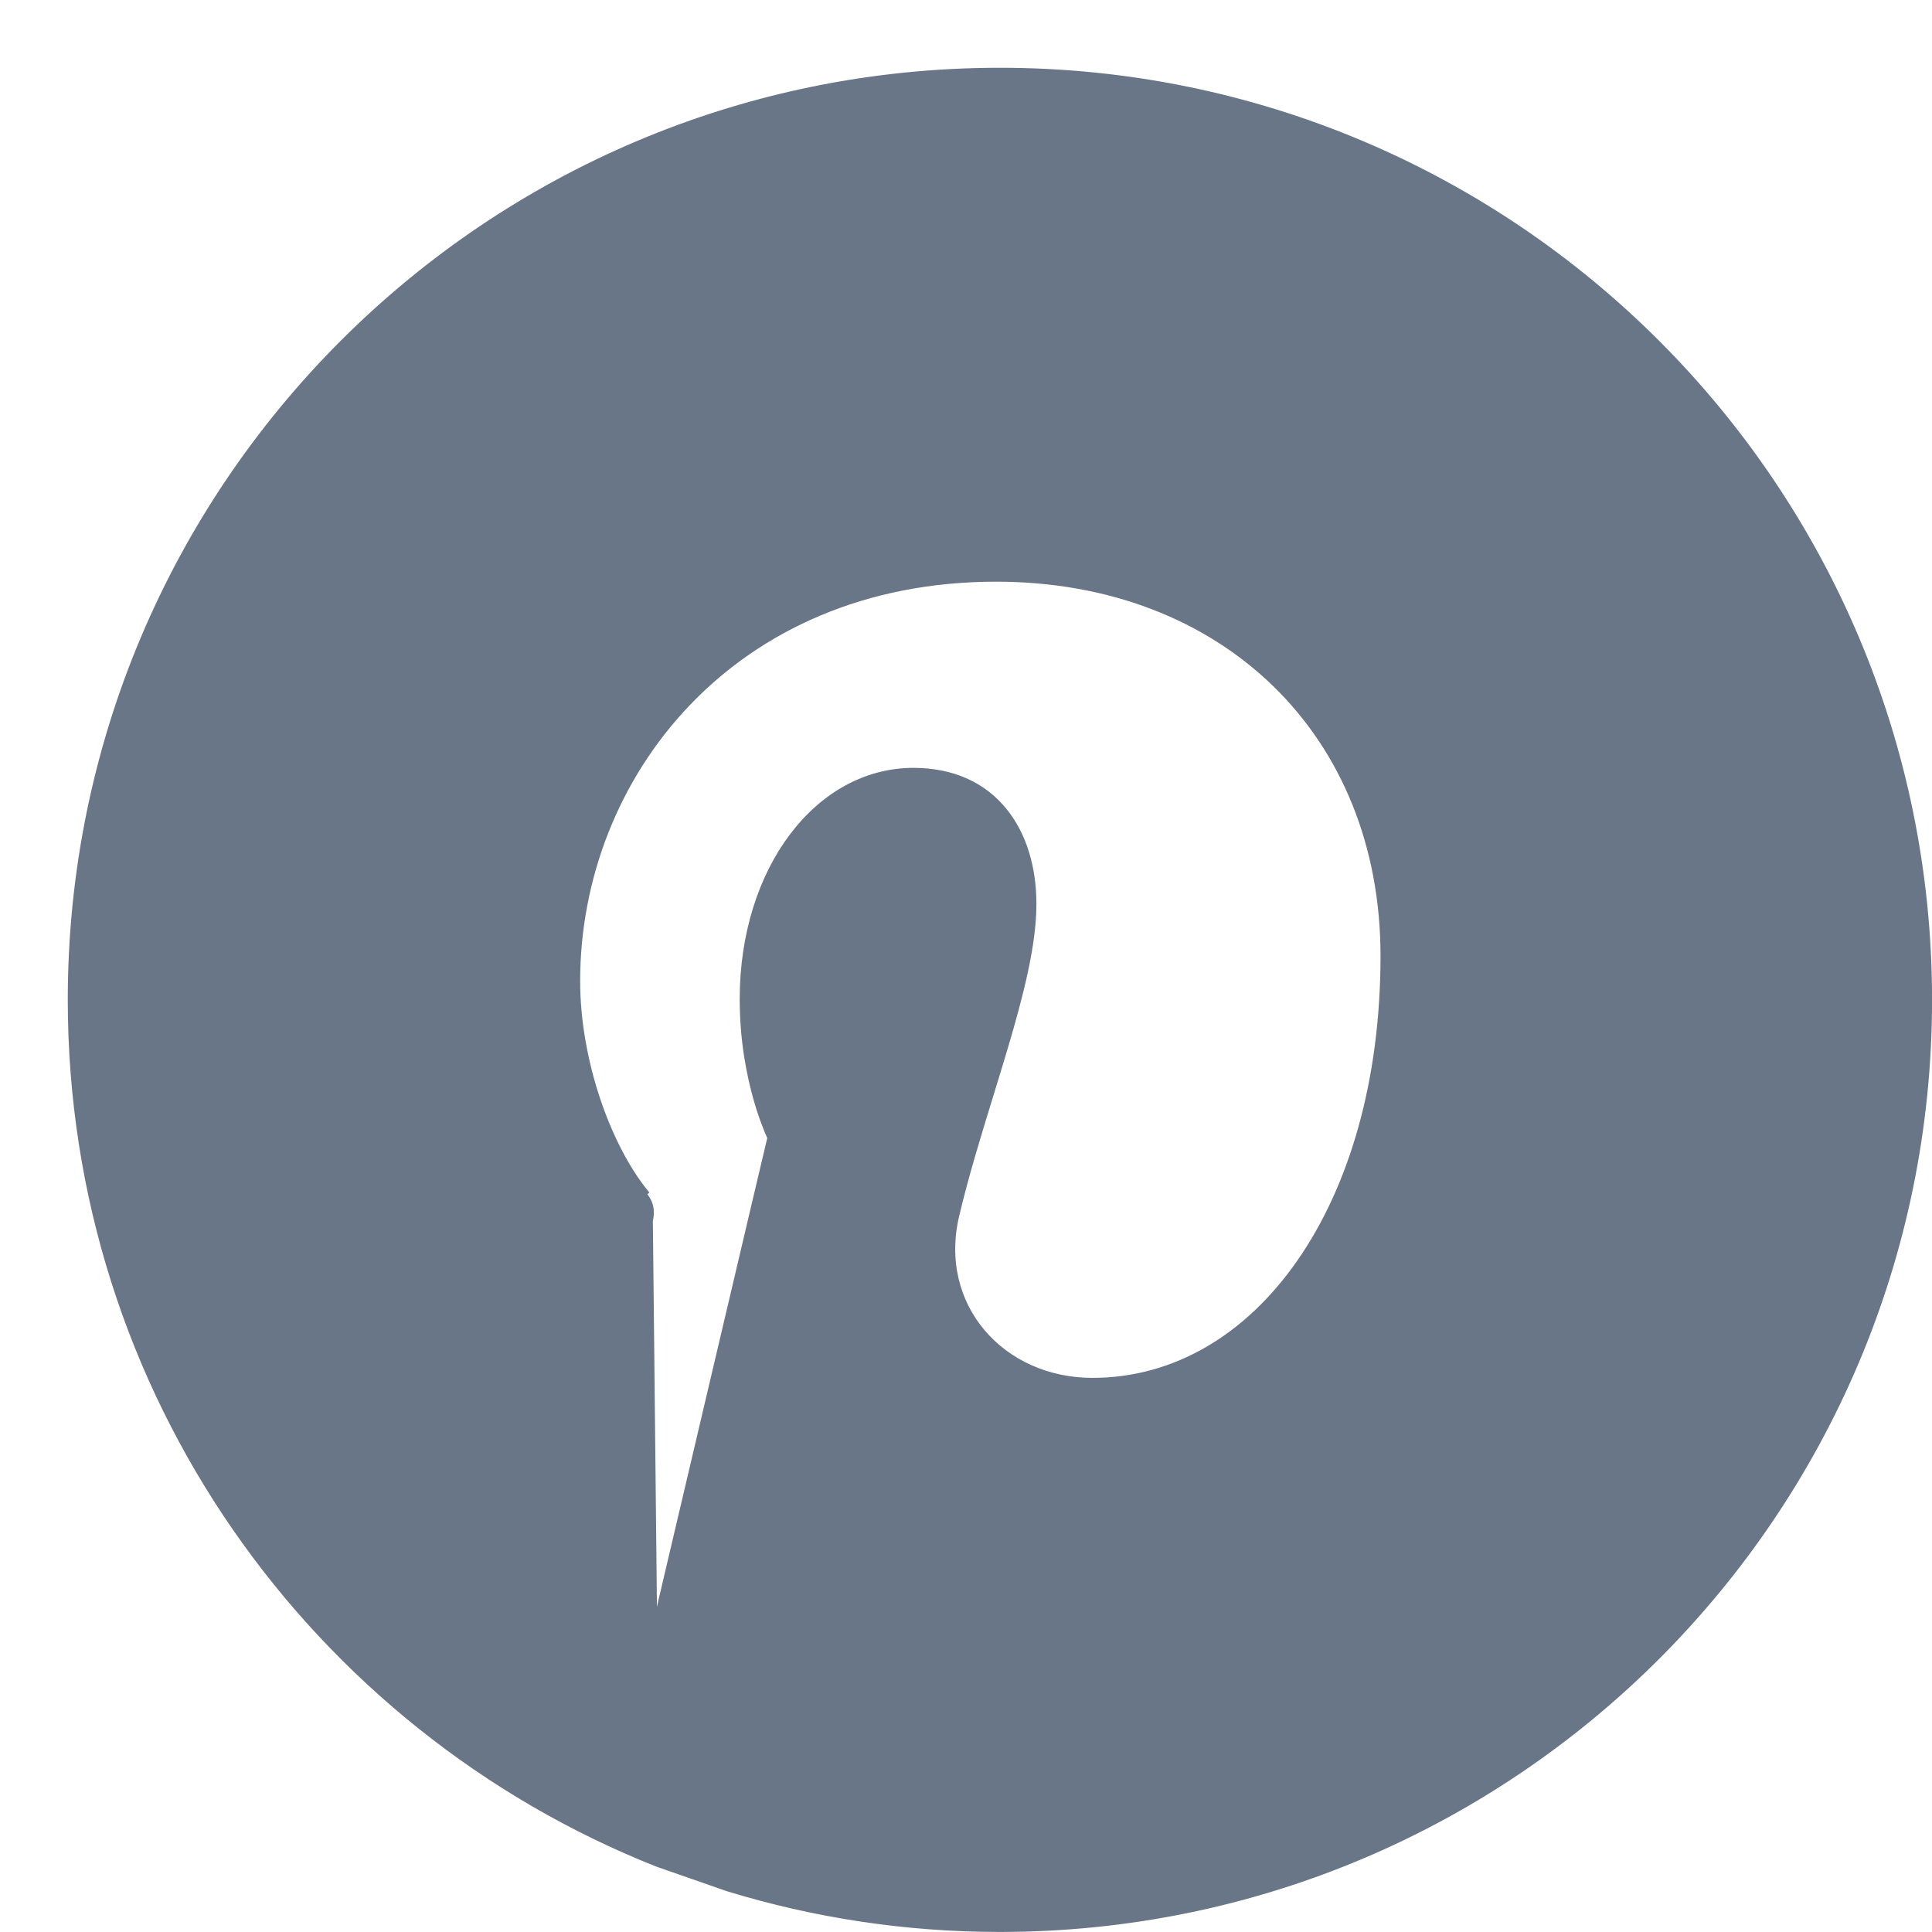 <svg width="19" height="19" viewBox="0 0 19 19" fill="none" xmlns="http://www.w3.org/2000/svg">
<path d="M6.463 18.334C6.387 17.609 6.319 16.515 6.501 15.734C6.585 15.376 6.853 14.237 7.1 13.188L7.429 11.791L7.534 11.347L7.563 11.224L7.571 11.191L7.571 11.189L7.563 11.171C7.555 11.154 7.545 11.129 7.532 11.097C7.506 11.032 7.471 10.938 7.437 10.818C7.368 10.577 7.299 10.235 7.299 9.826C7.299 8.544 8.043 7.576 8.983 7.576C9.382 7.576 9.679 7.726 9.876 7.967C10.073 8.207 10.168 8.535 10.168 8.891C10.168 9.288 10.042 9.782 9.885 10.31C9.841 10.458 9.795 10.609 9.748 10.761C9.627 11.154 9.503 11.557 9.41 11.949L9.41 11.949C9.196 12.845 9.858 13.575 10.743 13.575C11.548 13.575 12.262 13.151 12.775 12.416C13.289 11.681 13.601 10.637 13.601 9.401C13.601 8.309 13.209 7.383 12.538 6.73C11.867 6.077 10.916 5.696 9.796 5.696C7.201 5.696 5.681 7.639 5.681 9.648C5.681 10.431 5.982 11.268 6.352 11.725C6.352 11.725 6.352 11.725 6.352 11.725L6.333 11.74C6.407 11.829 6.418 11.911 6.396 12.003L6.463 18.334ZM6.463 18.334C3.084 16.994 0.691 13.693 0.691 9.833C0.691 4.783 4.783 0.691 9.833 0.691C14.884 0.691 18.976 4.783 18.976 9.833C18.976 14.883 14.884 18.975 9.833 18.975C8.901 18.975 8.004 18.835 7.157 18.576L6.463 18.334Z" fill="#697687" stroke="#697687" stroke-width="0.049"/>
</svg>
